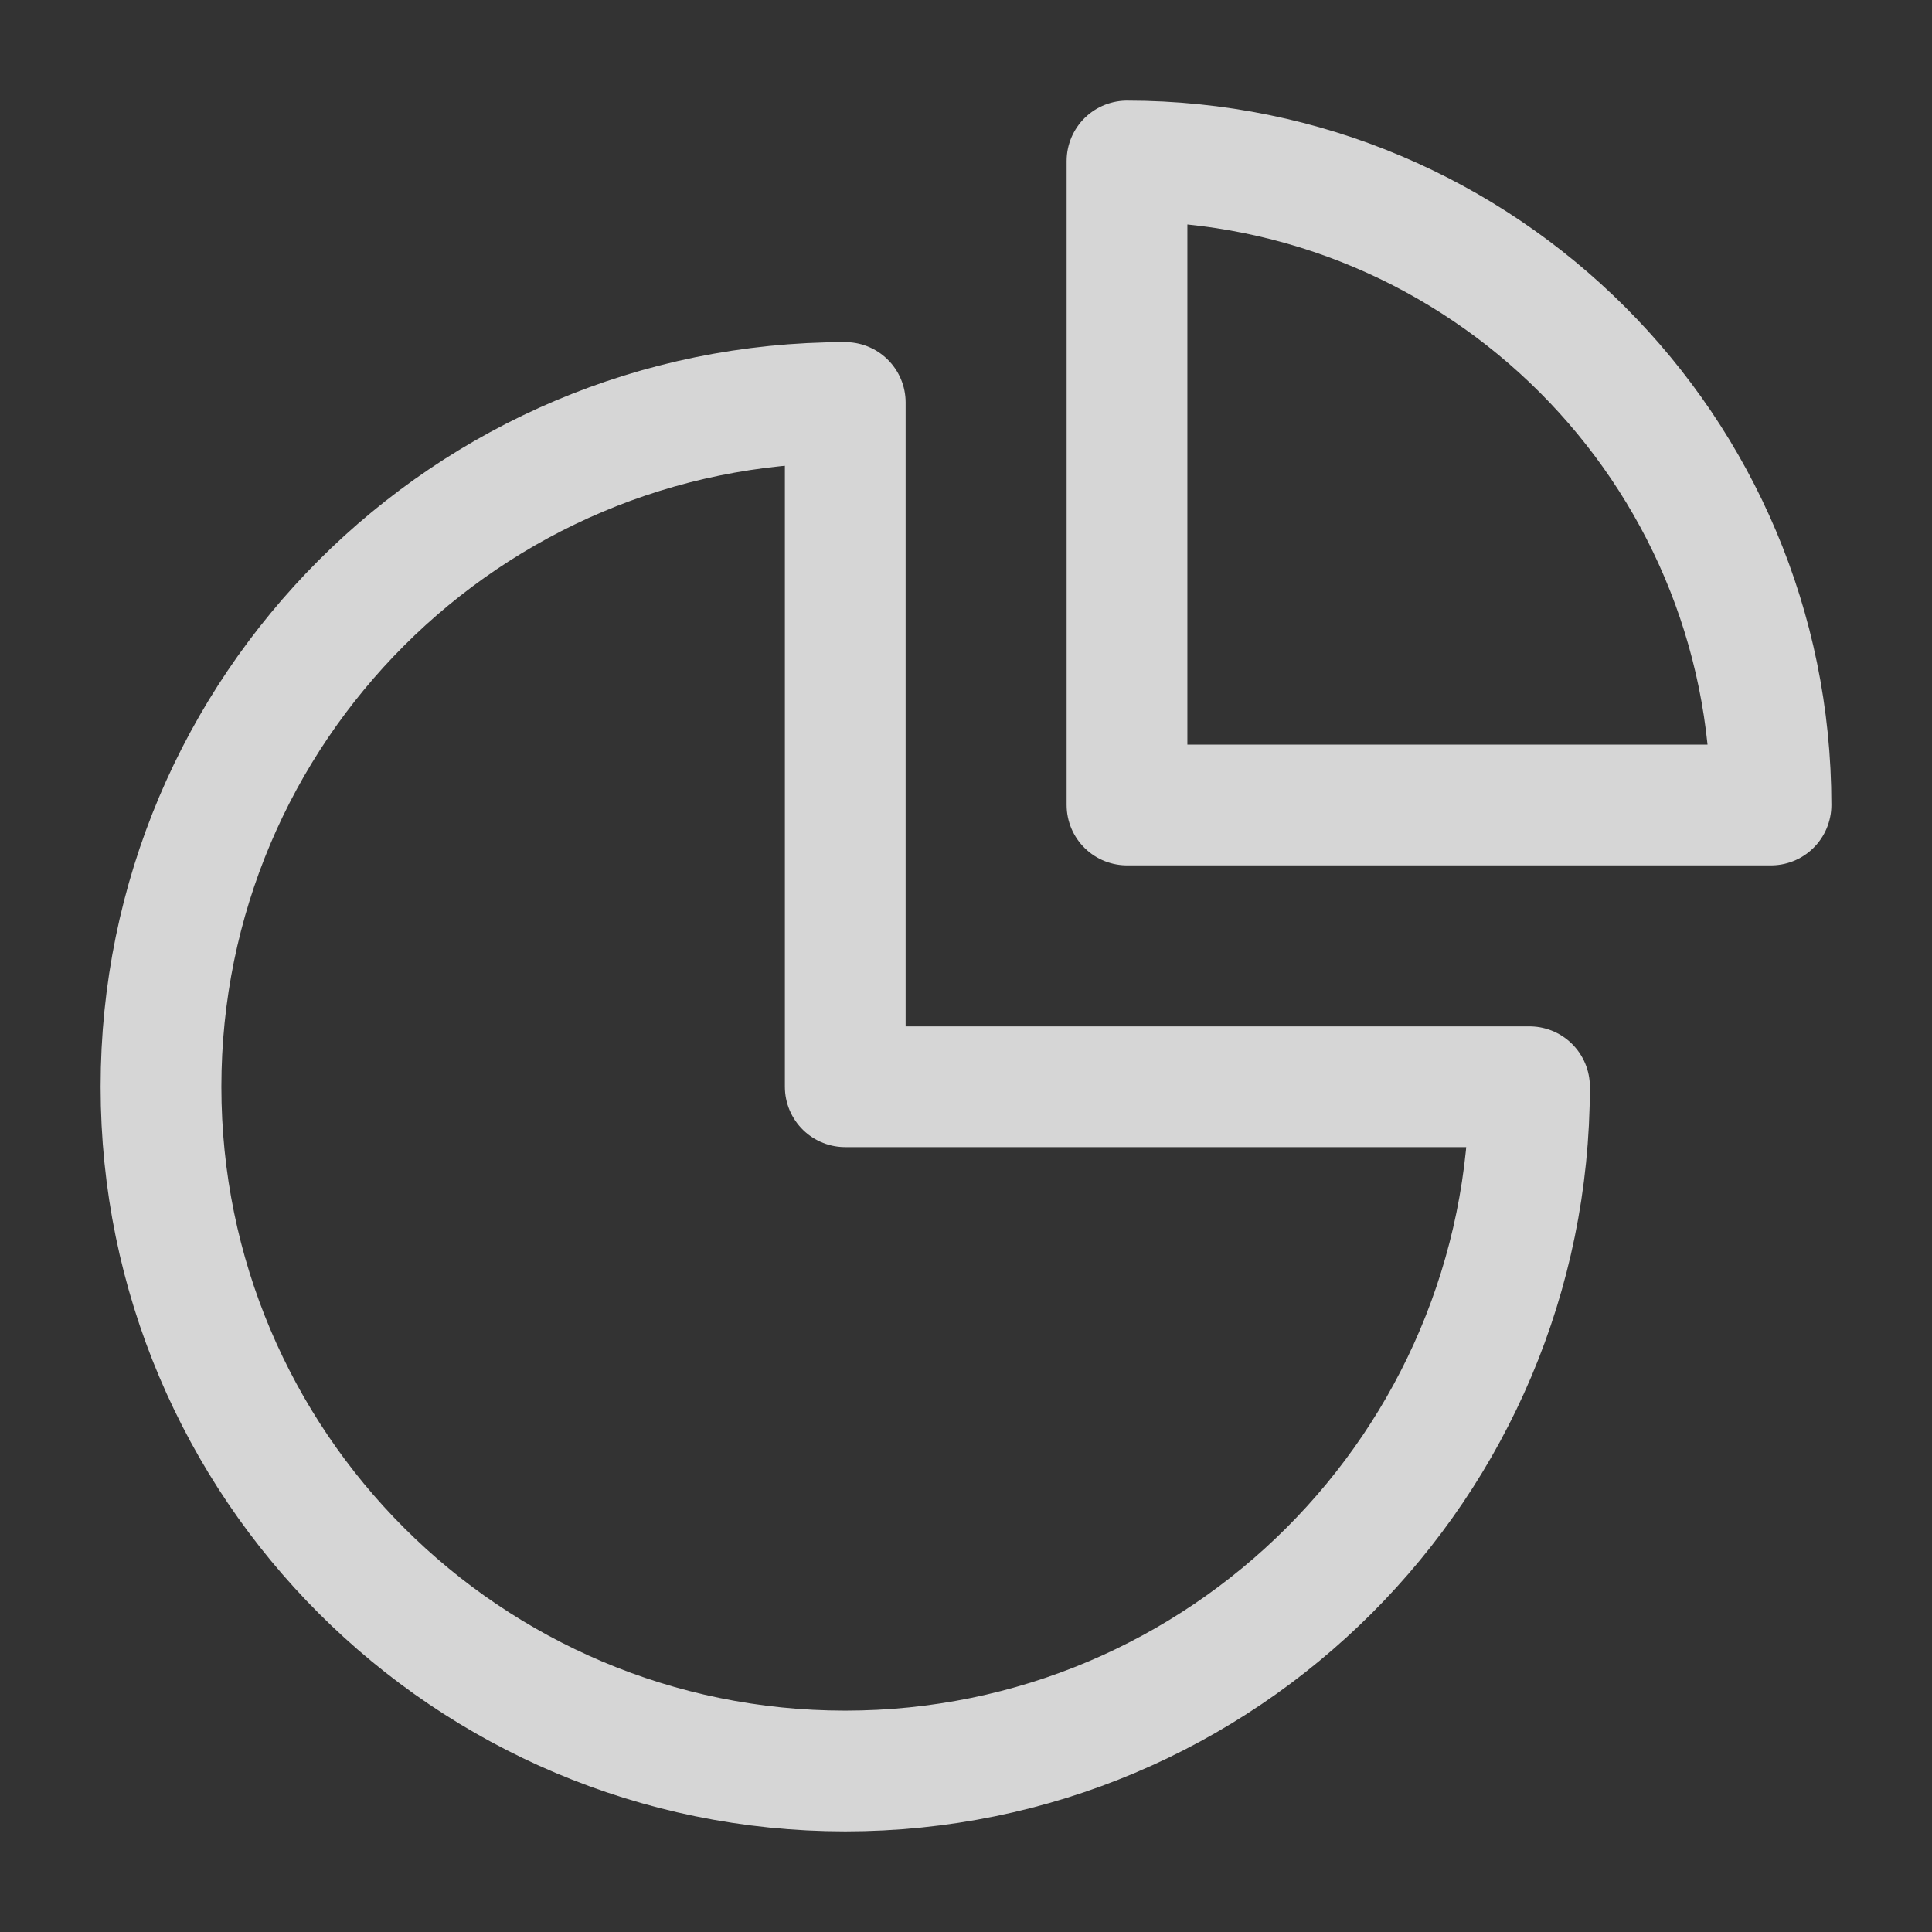 <svg width="24" height="24" viewBox="0 0 24 24" fill="none" xmlns="http://www.w3.org/2000/svg">
<rect x="0" y="0" width="24" height="24" fill="#333333" stroke="none"/>
<g opacity="0.8">
<path d="M10.5 5C5.806 5 2 8.806 2 13.5C2 18.194 5.806 22 10.5 22C15.194 22 19 18.194 19 13.5H10.5V5Z" stroke="white" stroke-width="1.5" stroke-linecap="round" stroke-linejoin="round"/>
<path d="M22 10C22 5.582 18.418 2 14 2V10H22Z" stroke="white" stroke-width="1.5" stroke-linecap="round" stroke-linejoin="round"/>
</g>
</svg>
